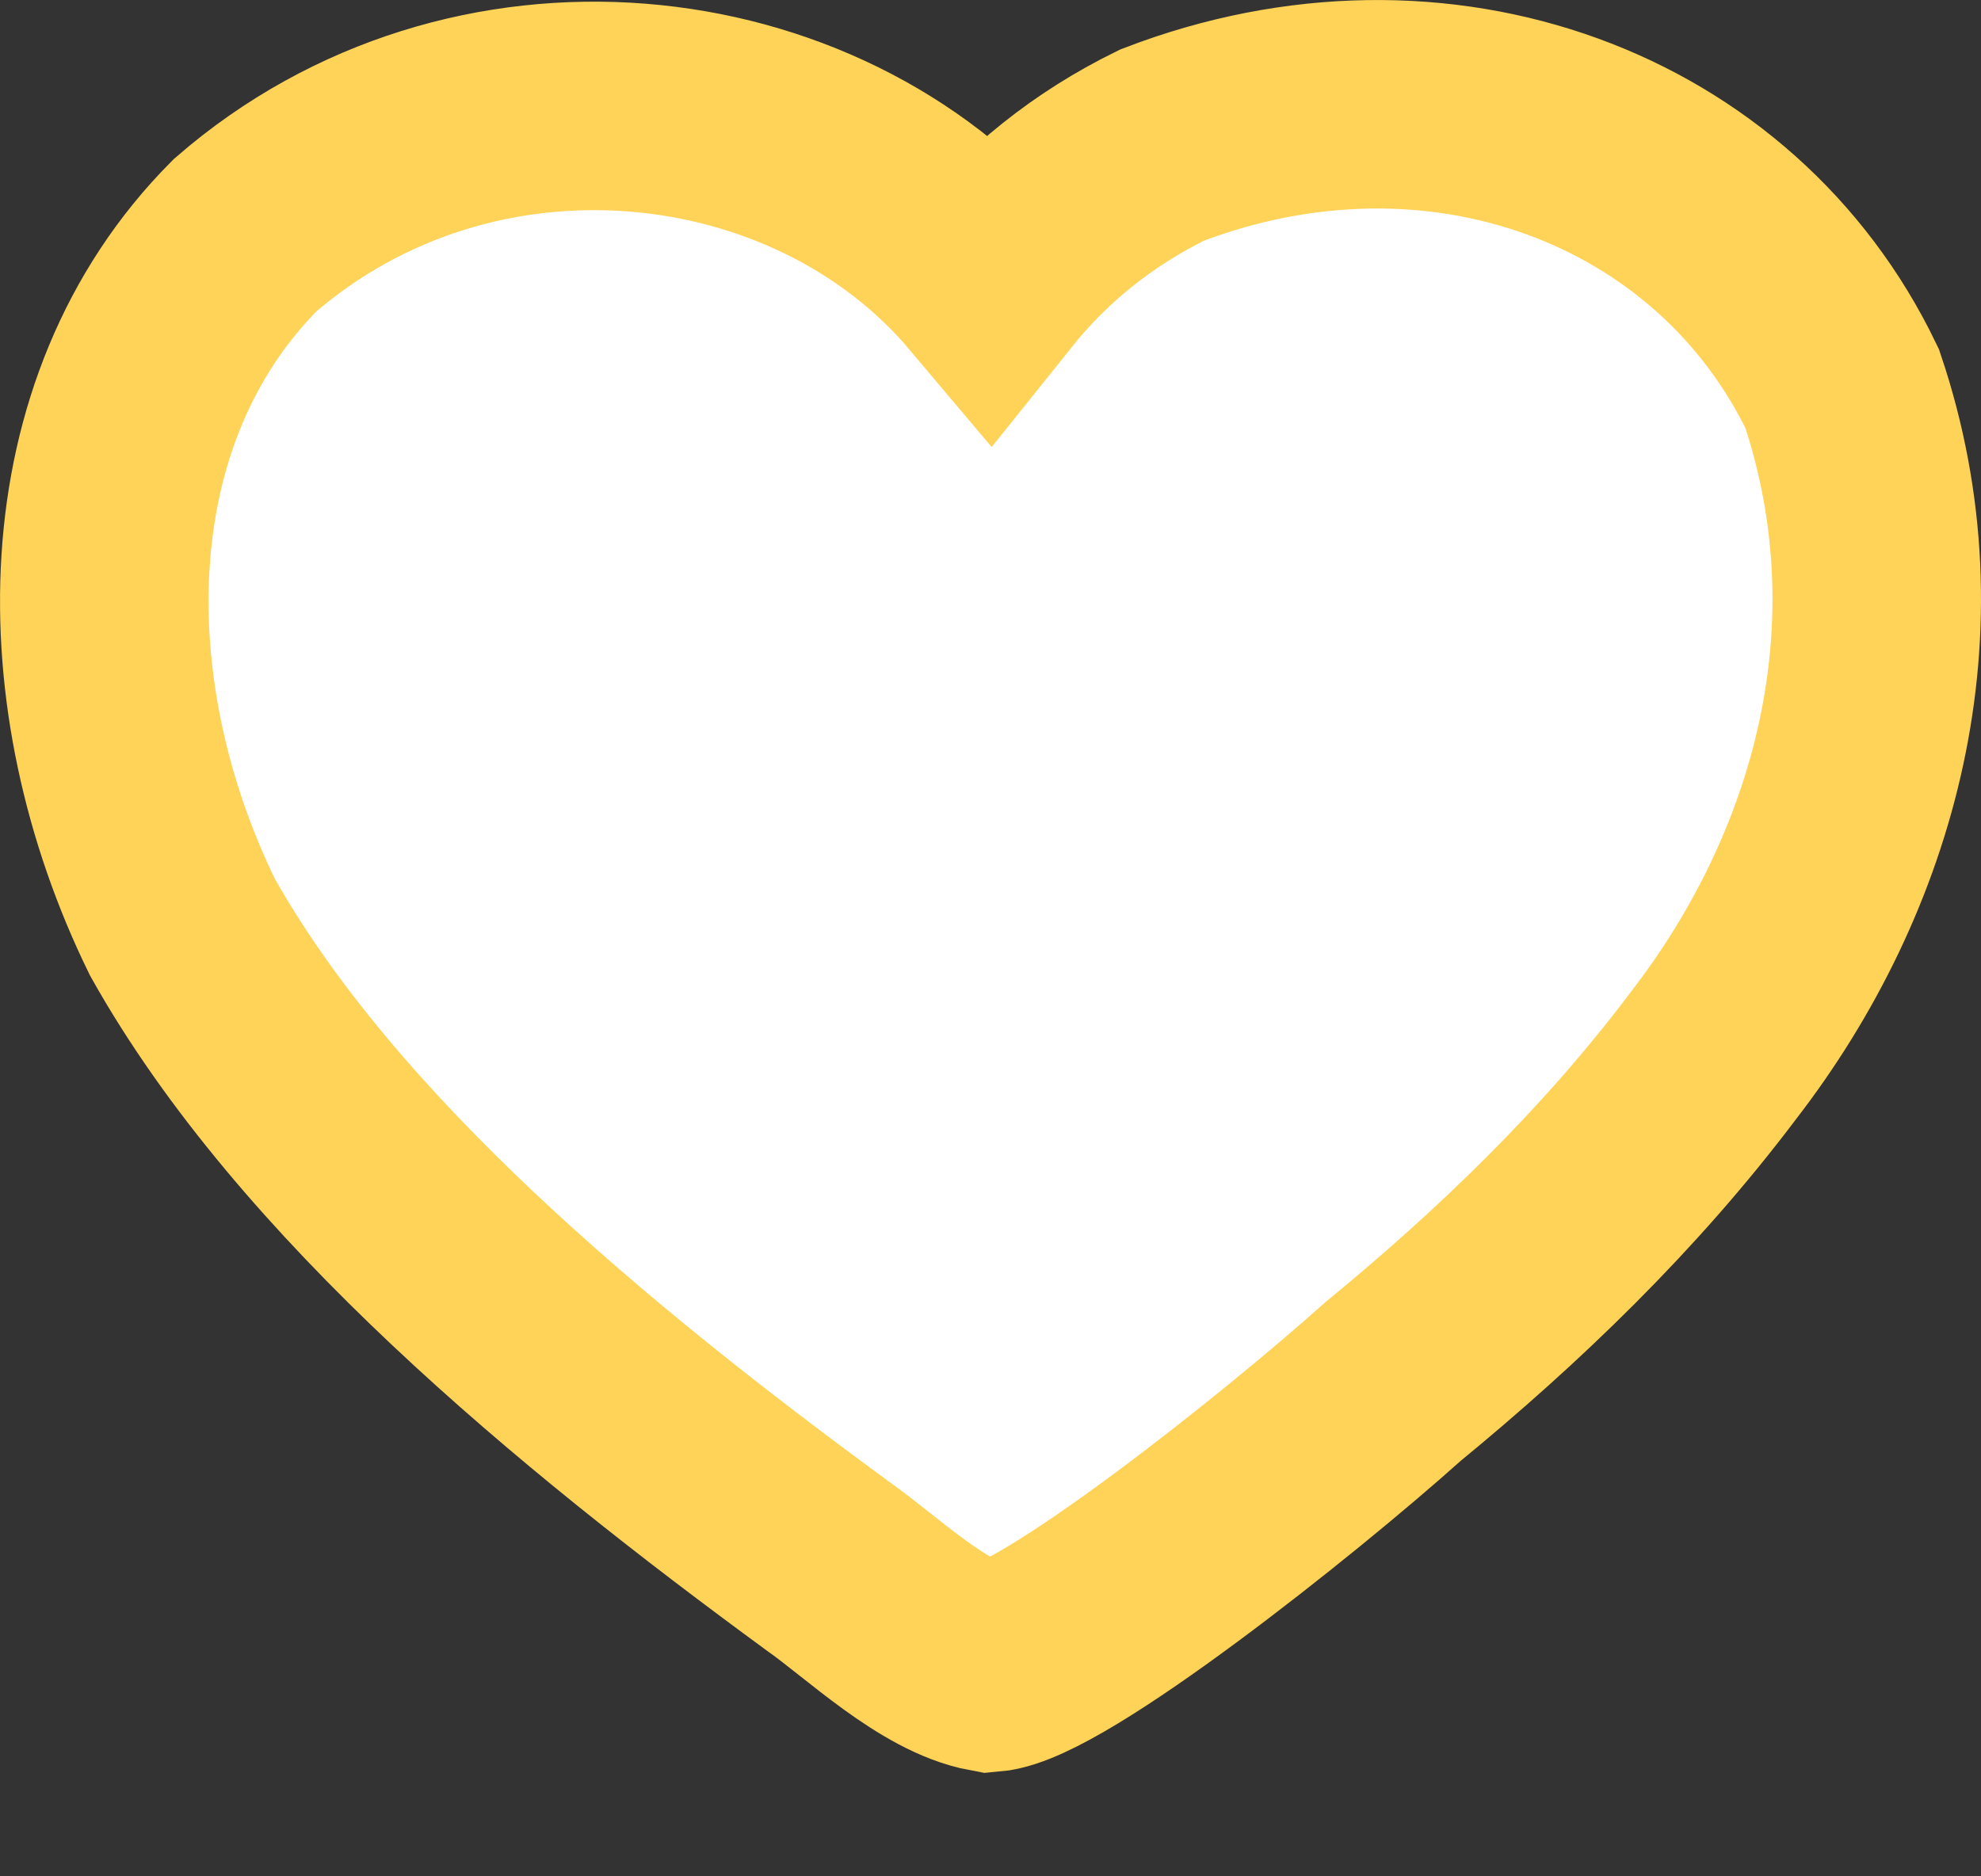 <svg width="19" height="18" viewBox="0 0 19 18" fill="none" xmlns="http://www.w3.org/2000/svg">
<rect x="0" y="0" width="19" height="18" fill="#333333" stroke="none"/>
<path d="M17.669 3.729C18.441 6.027 17.795 8.365 16.433 10.127C15.534 11.322 14.46 12.351 13.362 13.252C12.351 14.158 10.09 15.95 9.491 16C8.961 15.902 8.367 15.325 7.946 15.028C5.583 13.298 3.039 11.194 1.749 8.893C0.668 6.684 0.666 3.952 2.349 2.258C4.531 0.363 7.822 0.733 9.491 2.713C9.939 2.153 10.491 1.713 11.145 1.392C13.797 0.372 16.556 1.411 17.669 3.729V3.729Z" fill="white" stroke="#FFD357" stroke-width="2"/>
</svg>
